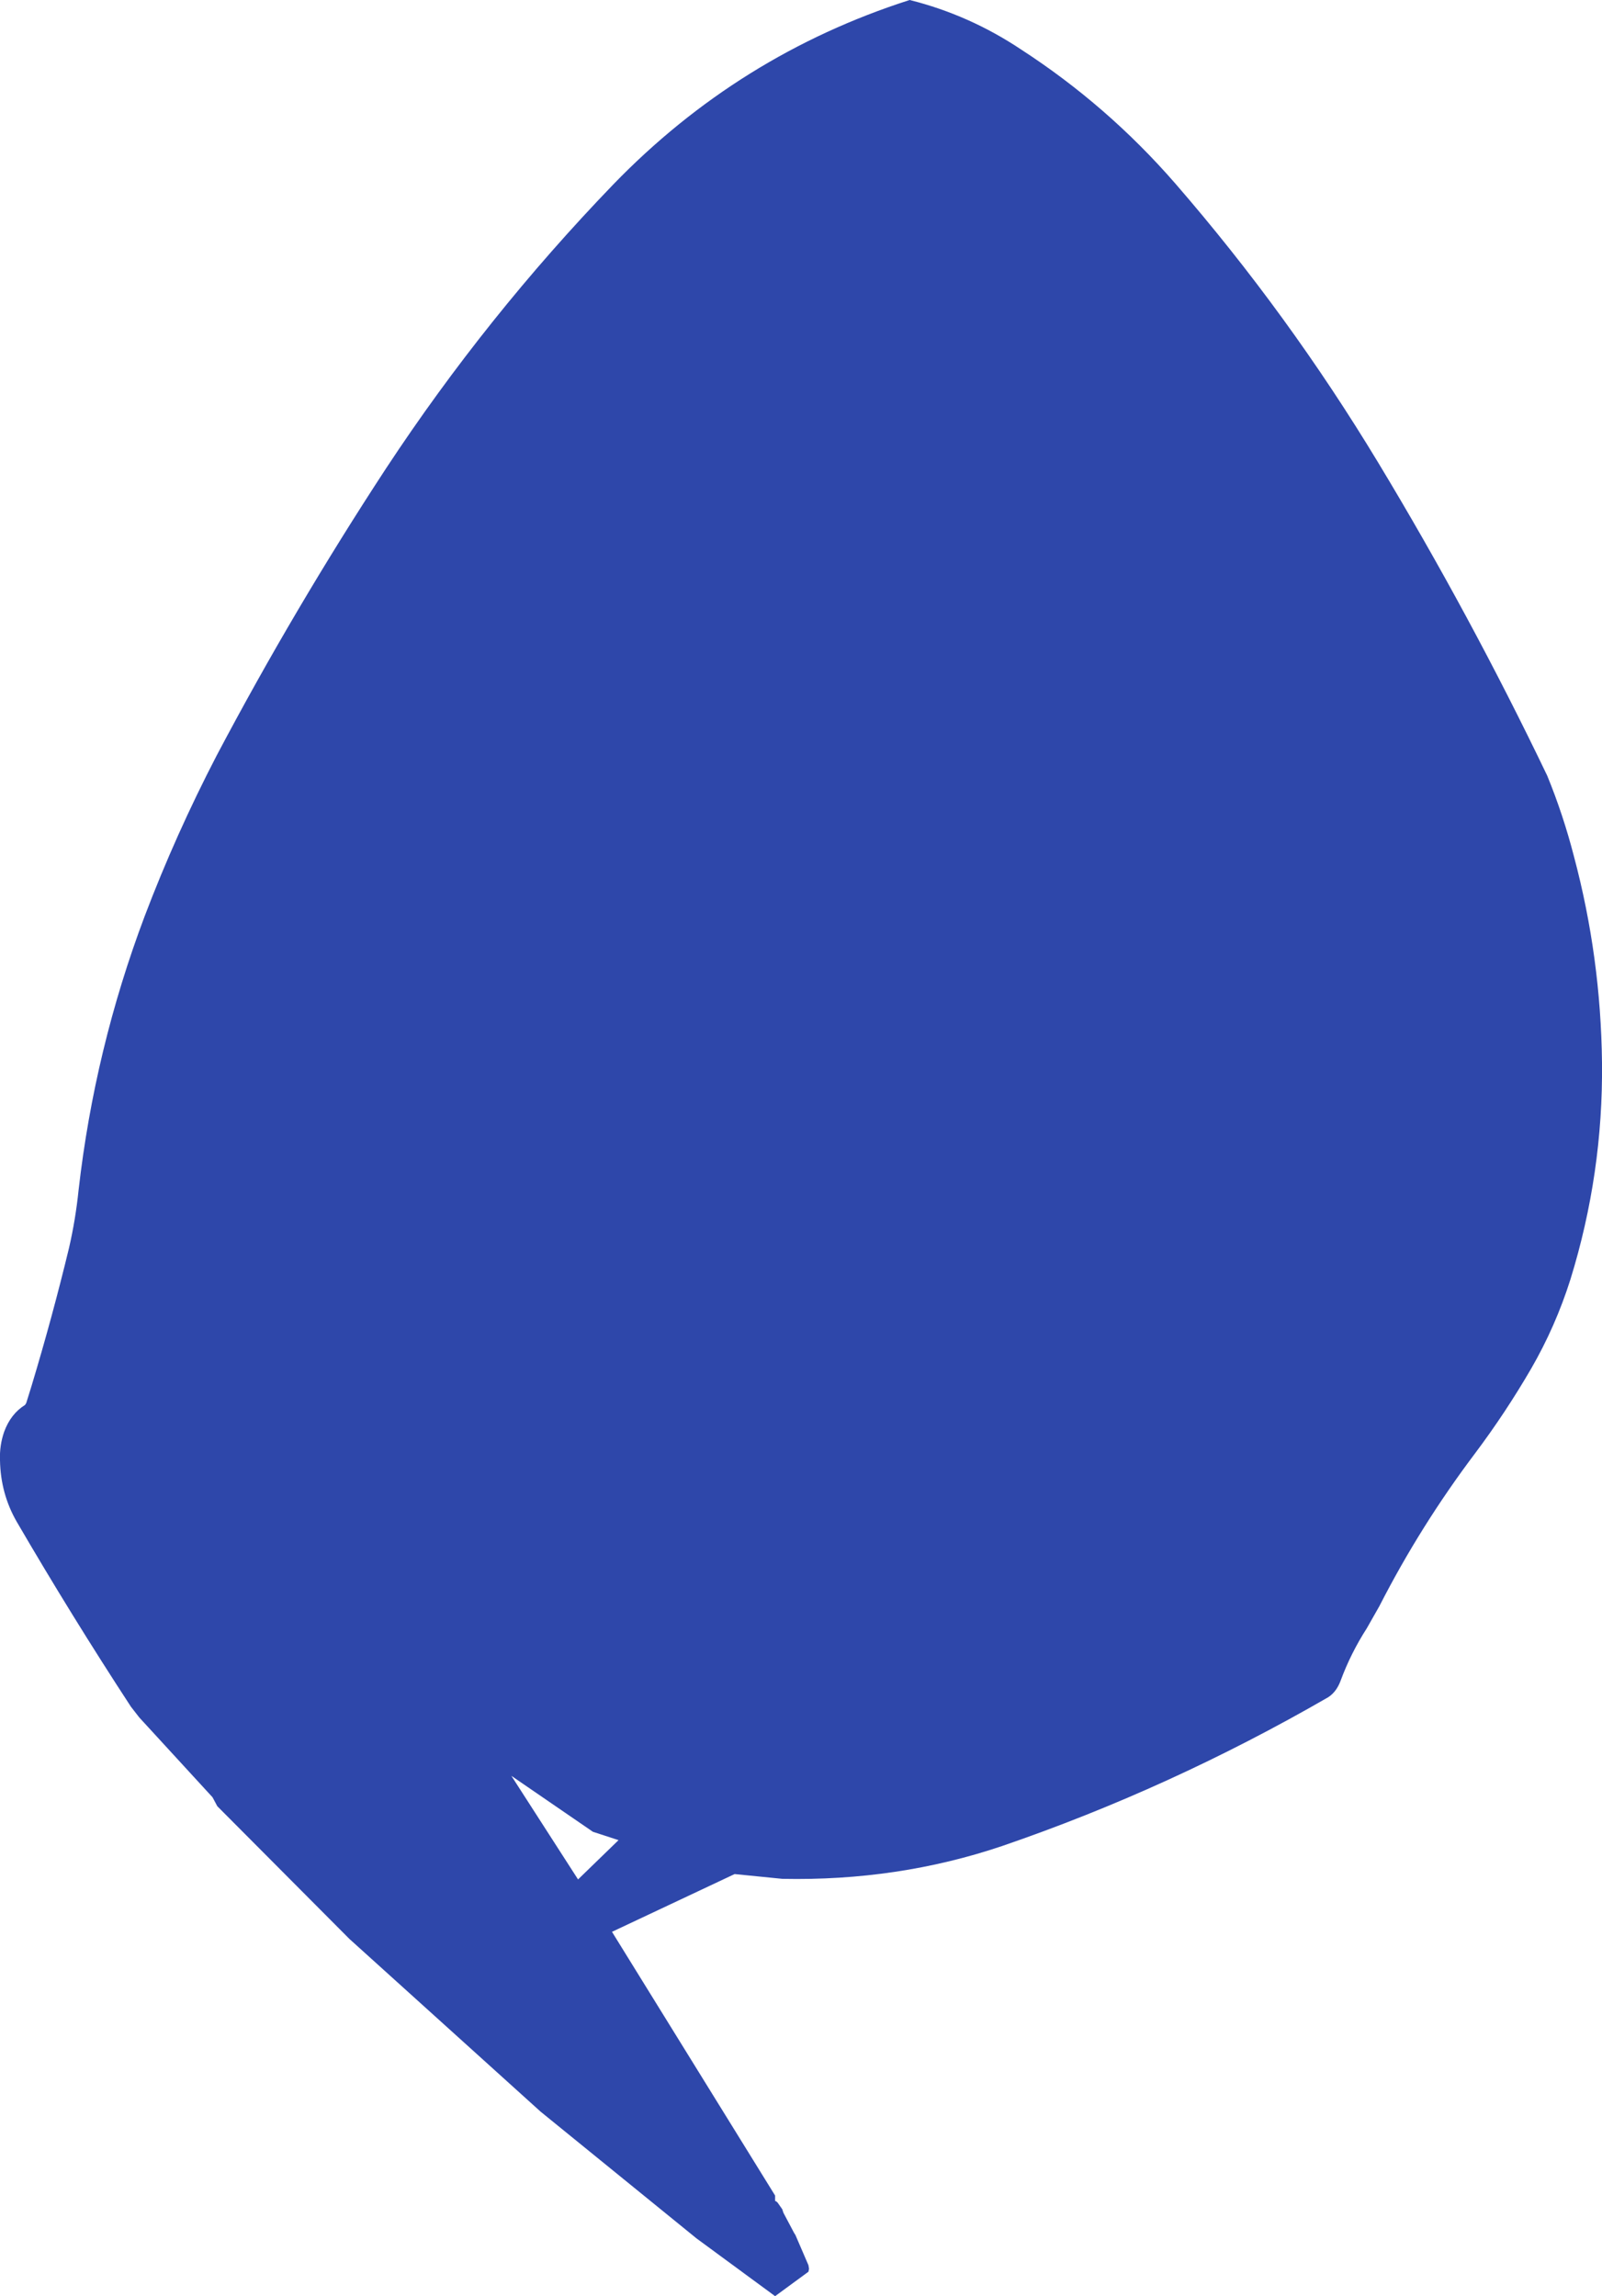 <?xml version="1.0" encoding="UTF-8" standalone="no"?>
<svg xmlns:ffdec="https://www.free-decompiler.com/flash" xmlns:xlink="http://www.w3.org/1999/xlink" ffdec:objectType="shape" height="192.85px" width="134.55px" xmlns="http://www.w3.org/2000/svg">
  <g transform="matrix(1.0, 0.0, 0.0, 1.0, 71.7, 78.15)">
    <path d="M-21.9 75.7 L-28.75 71.0 -23.15 79.7 -19.75 76.4 -21.9 75.7 M14.05 -74.0 Q21.3 -69.3 27.0 -62.75 36.5 -51.8 44.05 -39.3 51.75 -26.55 58.25 -13.0 59.6 -9.7 60.5 -6.2 62.75 2.25 62.85 11.1 62.95 20.4 60.2 29.3 58.95 33.25 56.9 36.8 54.75 40.5 52.2 43.9 47.6 50.0 44.15 56.75 L43.1 58.6 Q41.75 60.7 40.9 63.0 40.55 63.95 39.85 64.4 26.6 72.05 12.45 76.9 3.7 79.85 -6.0 79.65 L-10.0 79.25 -20.3 84.1 -6.6 106.25 -6.6 106.7 Q-6.45 106.75 -6.35 106.9 L-6.0 107.4 -5.9 107.7 -5.0 109.4 -4.9 109.55 -3.8 112.1 -3.75 112.4 -3.8 112.65 -6.6 114.7 -13.2 109.85 -26.3 99.2 -42.35 84.7 -53.45 73.55 -53.85 72.8 -60.0 66.1 -60.7 65.2 Q-65.7 57.55 -70.3 49.65 -71.65 47.3 -71.7 44.5 -71.75 43.25 -71.35 42.1 -70.8 40.6 -69.6 39.85 L-69.5 39.7 -69.05 38.25 Q-67.3 32.45 -65.9 26.65 -65.35 24.25 -65.1 21.8 -63.75 9.95 -59.55 -1.2 -56.95 -8.05 -53.5 -14.7 -46.95 -27.1 -39.25 -38.85 -30.85 -51.6 -20.2 -62.65 -9.65 -73.55 4.7 -78.15 9.7 -76.9 14.05 -74.0" fill="#2e47aa" fill-rule="evenodd" stroke="none"/>
  </g>
</svg>
